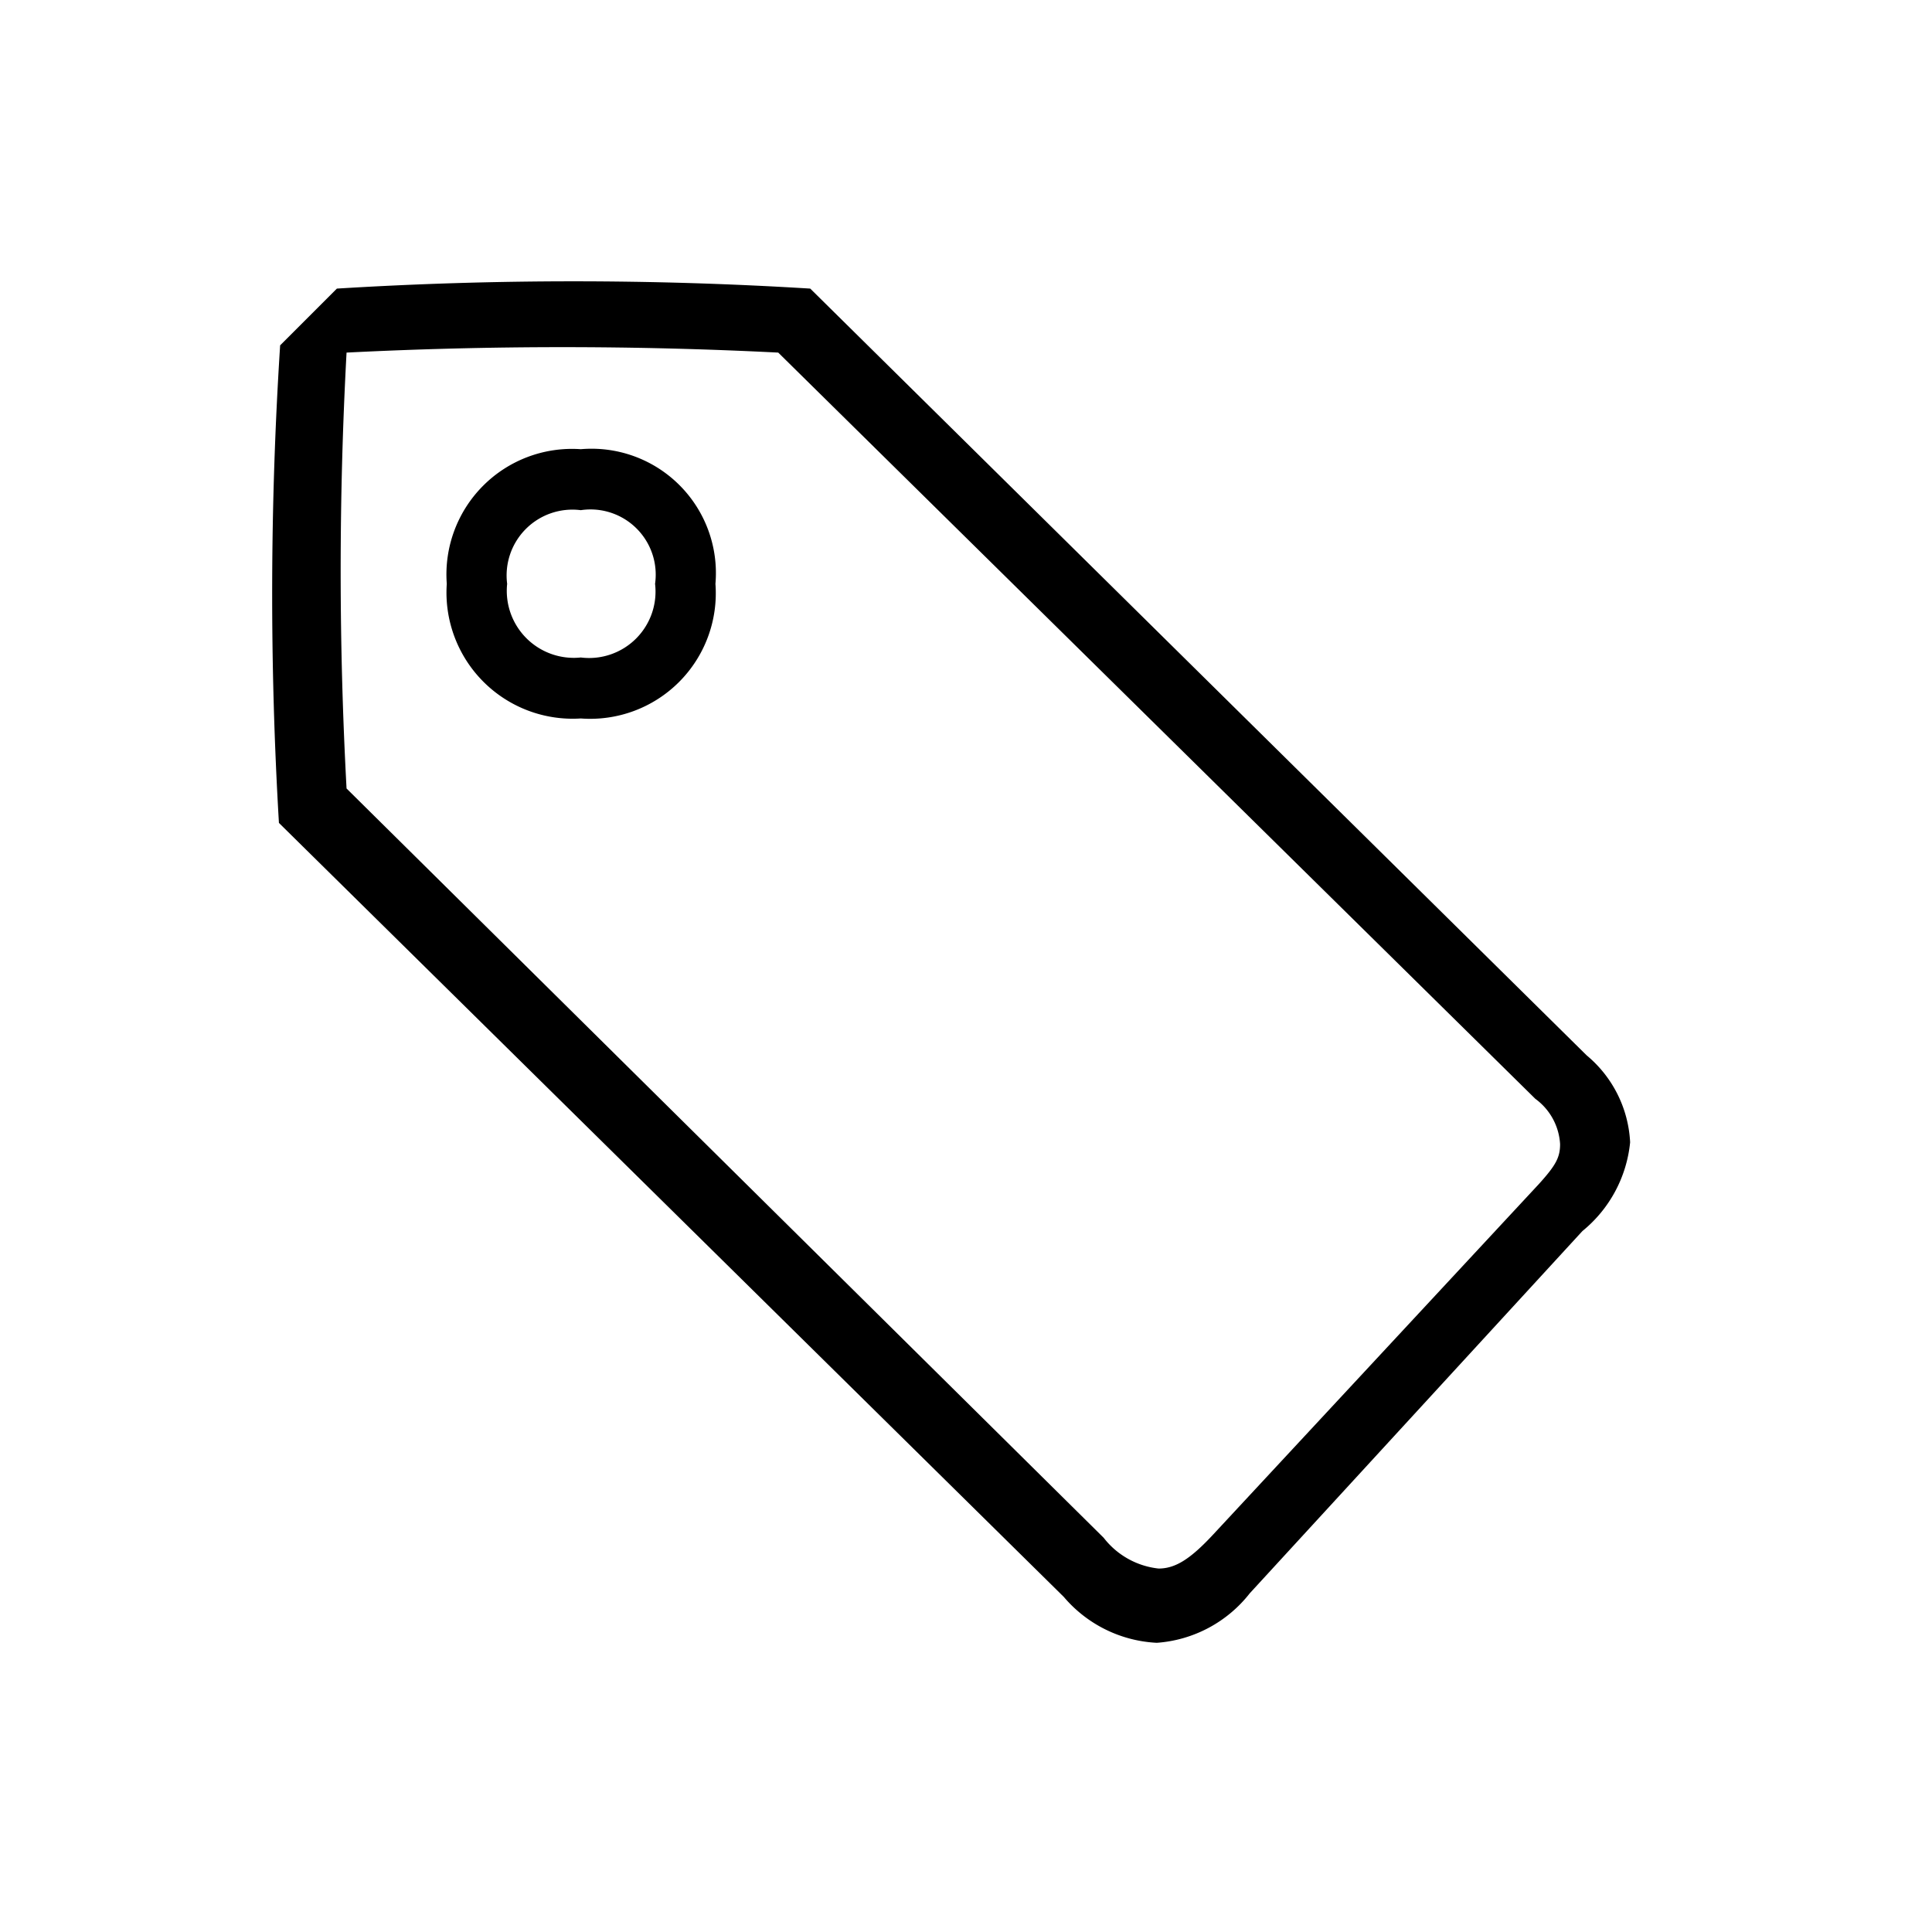 <svg id="Icones" xmlns="http://www.w3.org/2000/svg" width="32" height="32" viewBox="0 0 32 32"><defs><style>.cls-1{fill:none;}</style></defs><rect class="cls-1" width="32" height="32"/><path d="M4.64,5.72l.94-.94a63.81,63.81,0,0,1,7.84,0l12.86,12.7A2,2,0,0,1,27,18.92a2.17,2.17,0,0,1-.79,1.47l-5.51,6a2.15,2.15,0,0,1-1.54.82,2.16,2.16,0,0,1-1.54-.76l-13-12.82A64.3,64.3,0,0,1,4.64,5.72ZM18.28,25.47a1.33,1.33,0,0,0,.91.51c.28,0,.53-.16.91-.57l5.39-5.8c.28-.31.35-.44.35-.66a1,1,0,0,0-.41-.75L12.89,5.84a71,71,0,0,0-7.15,0,66.88,66.88,0,0,0,0,7.22ZM9.62,11.9A2.09,2.09,0,0,1,7.4,9.67,2.08,2.08,0,0,1,9.62,7.44a2.06,2.06,0,0,1,2.23,2.23A2.08,2.08,0,0,1,9.62,11.9Zm0-3.45A1.09,1.09,0,0,0,8.4,9.67a1.11,1.11,0,0,0,1.22,1.22,1.1,1.1,0,0,0,1.23-1.22A1.08,1.08,0,0,0,9.62,8.45Z"/></svg>